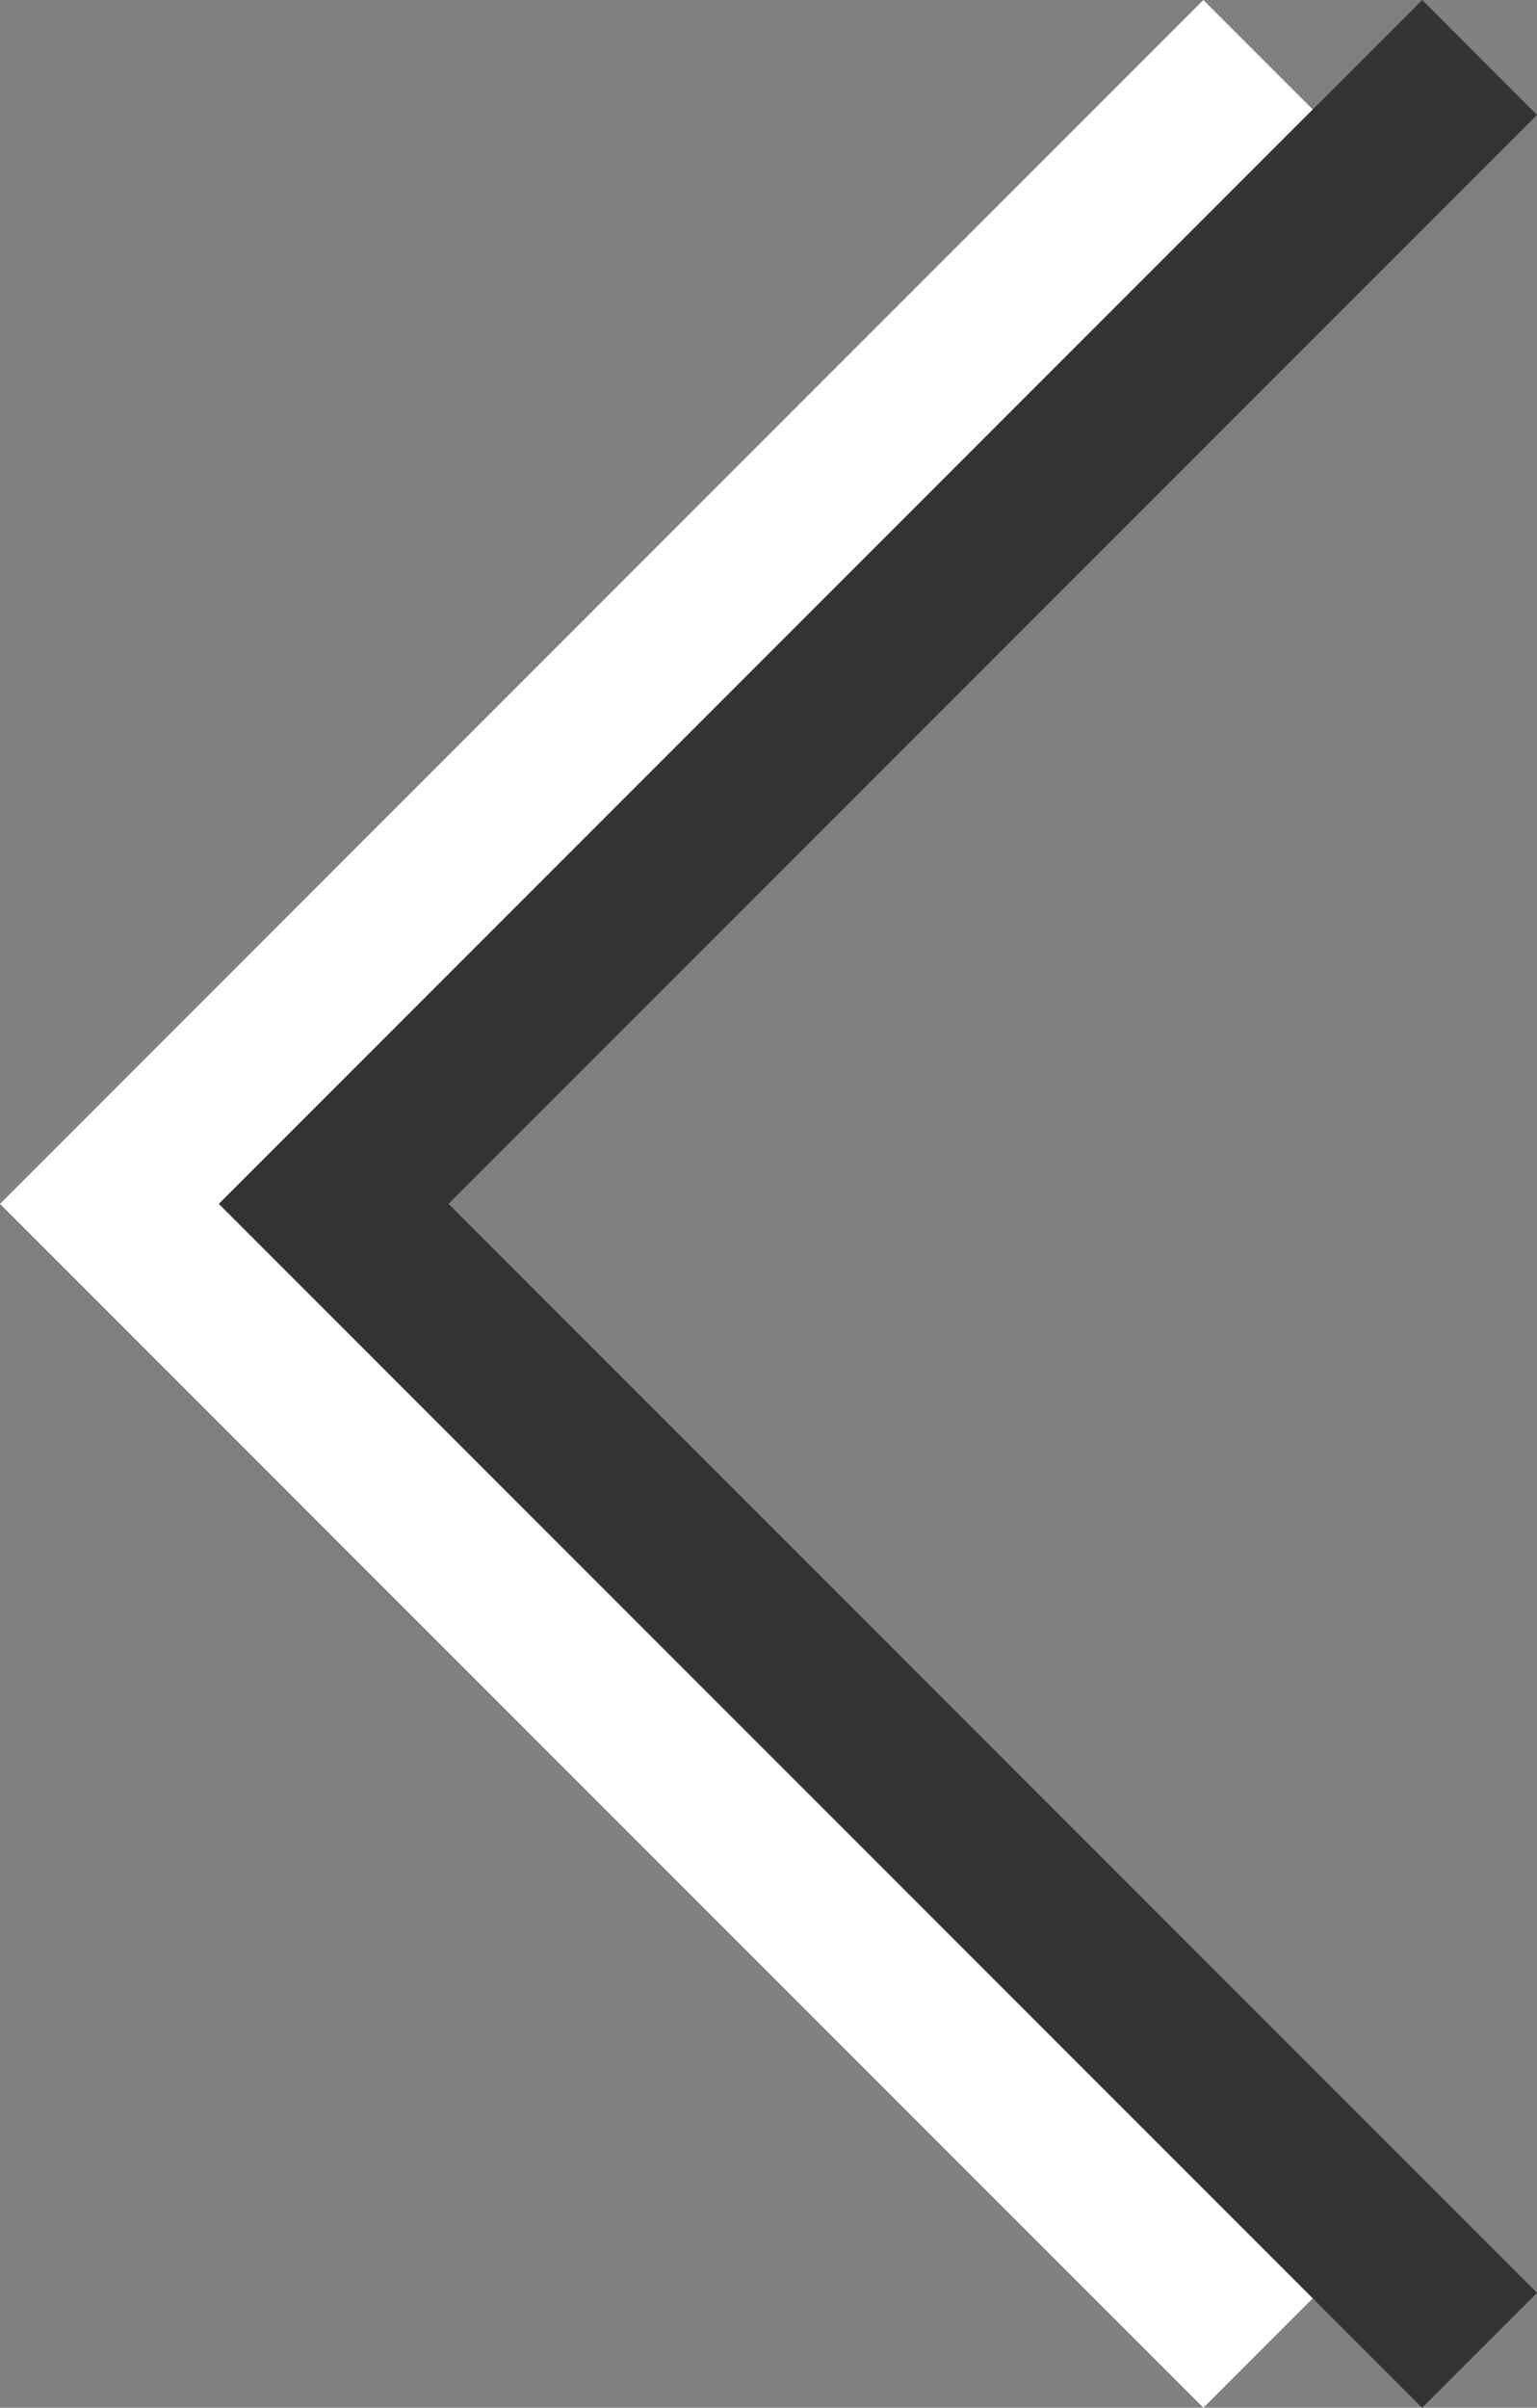<?xml version="1.0" encoding="utf-8"?>
<!-- Generator: Adobe Illustrator 19.0.0, SVG Export Plug-In . SVG Version: 6.00 Build 0)  -->
<svg version="1.1" id="Layer_1" xmlns="http://www.w3.org/2000/svg" xmlns:xlink="http://www.w3.org/1999/xlink" x="0px" y="0px"
	 viewBox="-292 375 28.1 44" style="enable-background:new -292 375 28.1 44;" xml:space="preserve">
<rect x="-292" y="375" width="28.1" height="44" fill="#808080" stroke="none"/>
<style type="text/css">
	.st0{fill:#FFFFFF;}
	.st1{fill:#333333;}
</style>
<path class="st0" d="M-292,397l22-22l2.1,2.1l-19.9,19.9l19.9,19.9l-2.1,2.1L-292,397L-292,397L-292,397z"/>
<path class="st1" d="M-288,397l22-22l2.1,2.1l-19.9,19.9l19.9,19.9l-2.1,2.1L-288,397L-288,397L-288,397z"/>
</svg>
